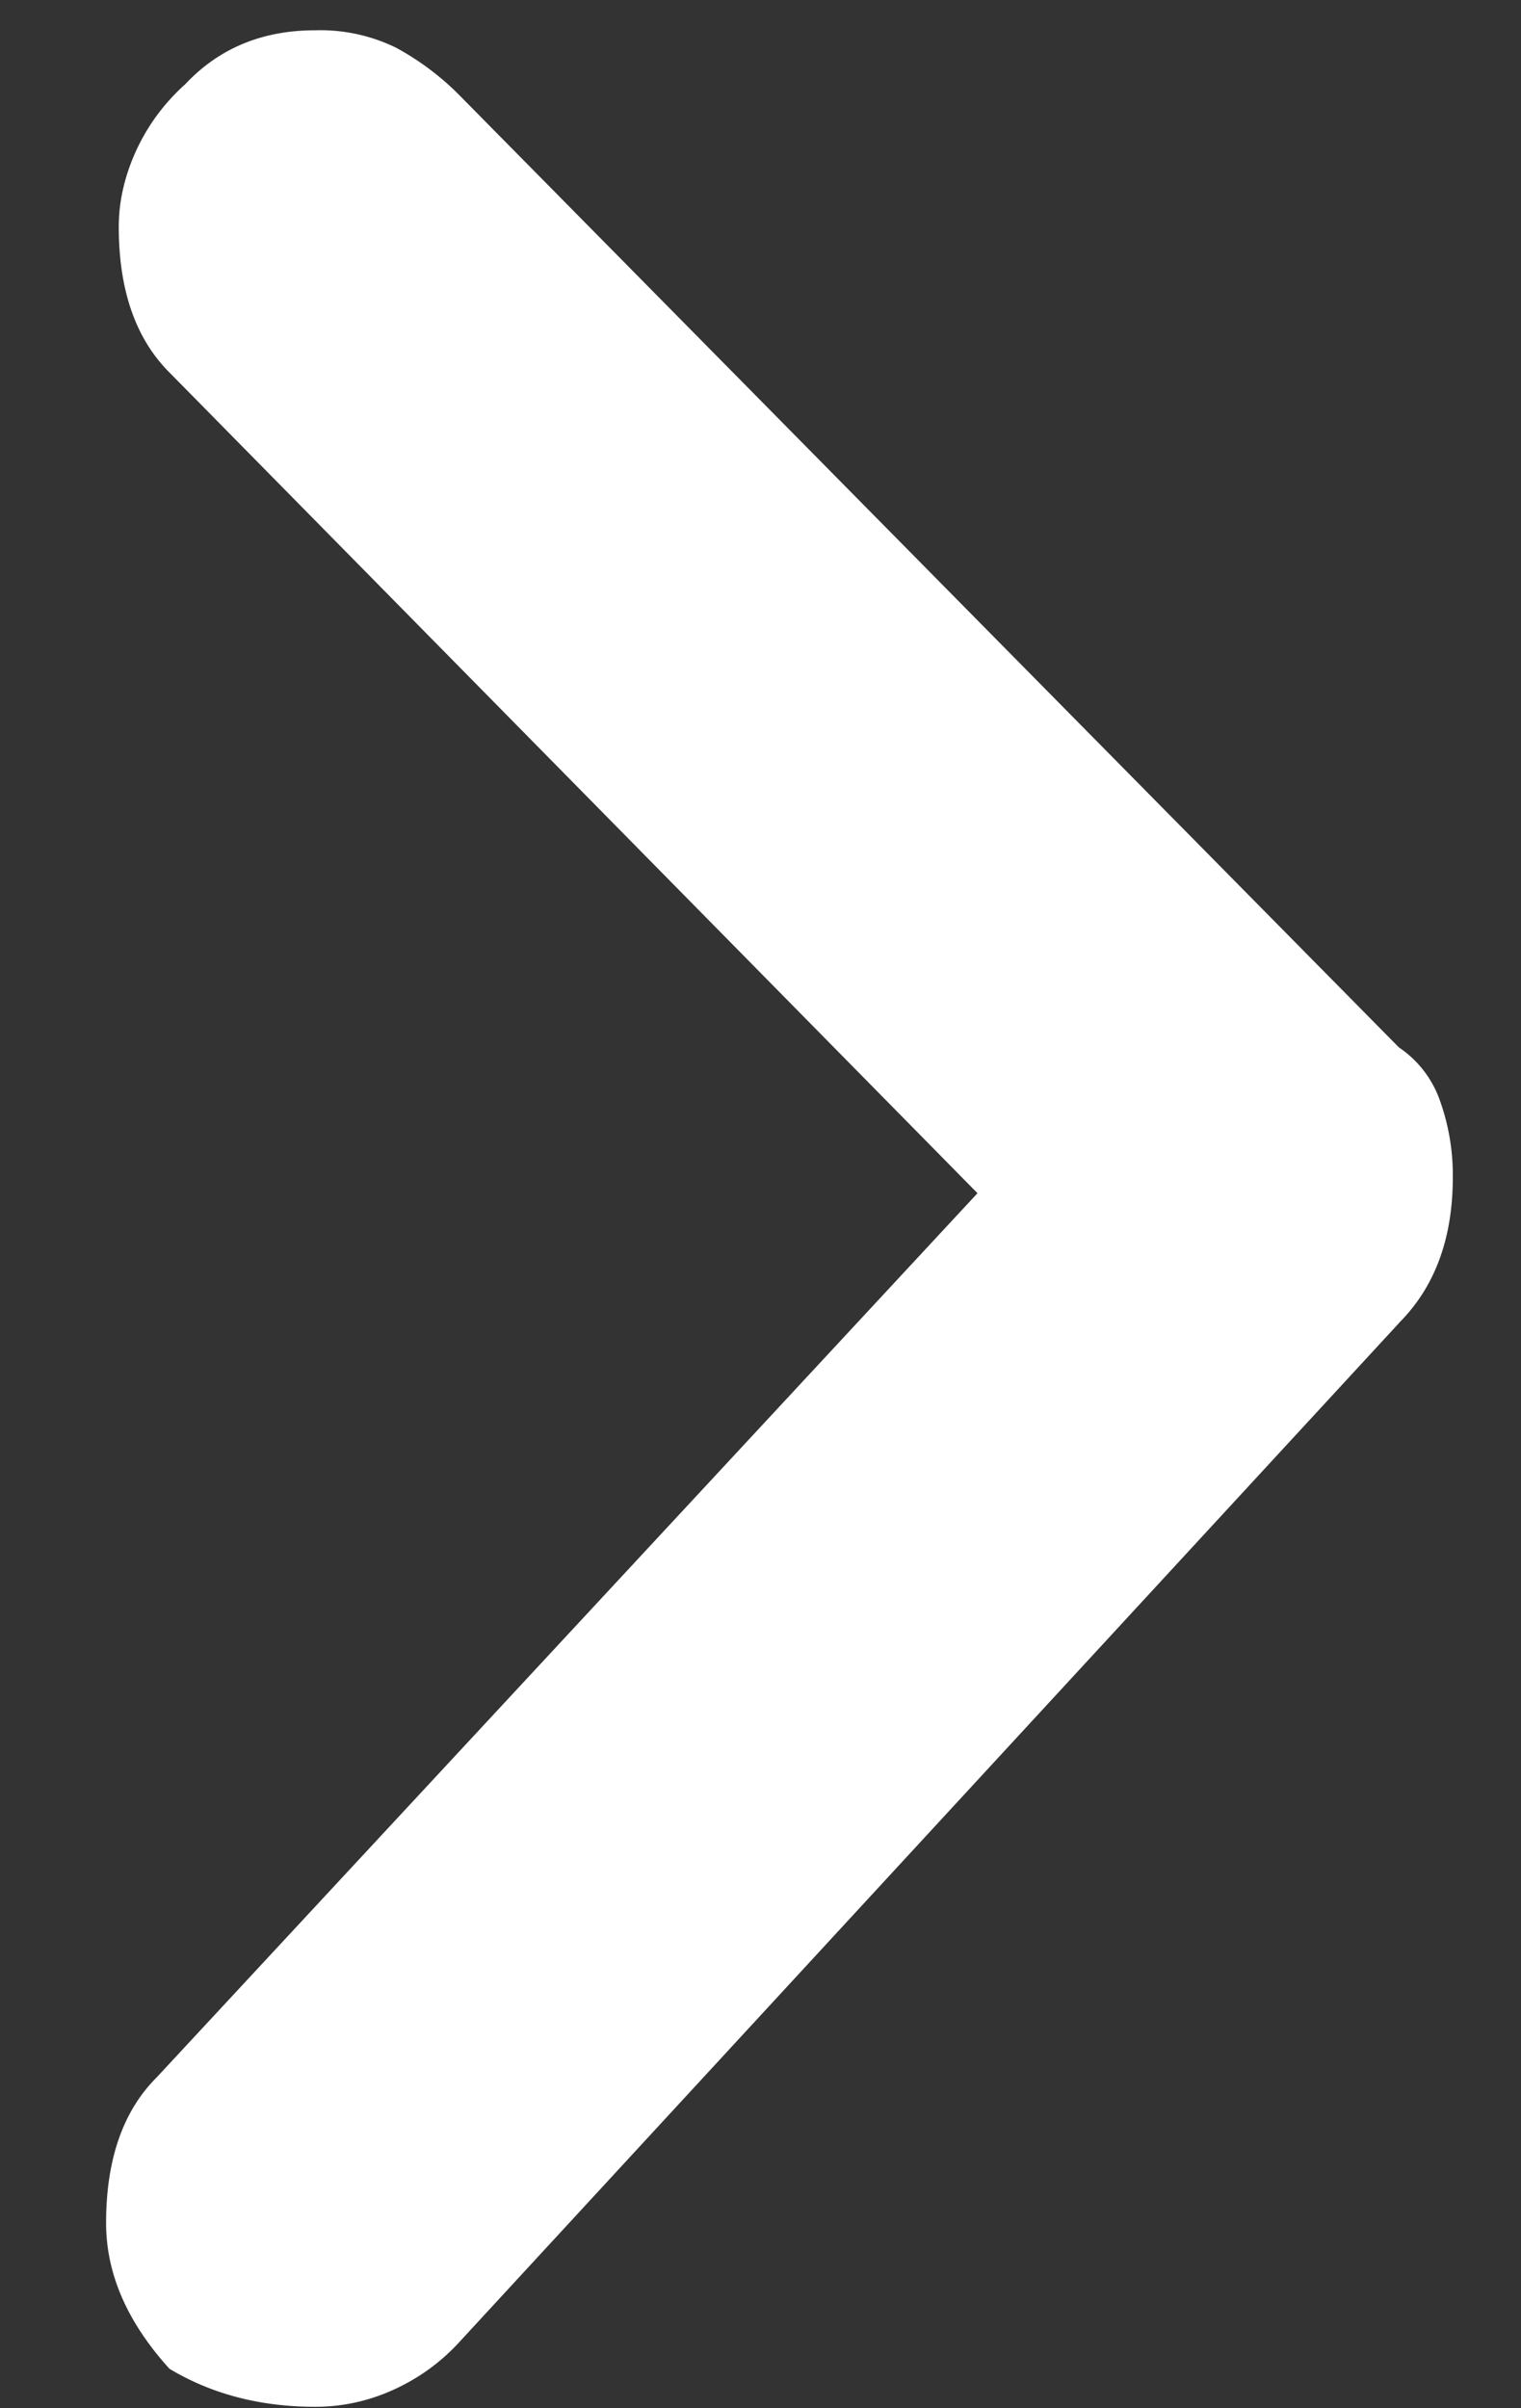 <svg width="12" height="19" fill="none" xmlns="http://www.w3.org/2000/svg"><rect width="100%" height="100%" fill="#333333" stroke="none"/><path d="M11.037 10.438c.283-.283.425-.666.425-1.15a1.74 1.74 0 00-.1-.6.838.838 0 00-.325-.424l-7.4-7.5a2.13 2.13 0 00-.513-.388 1.36 1.36 0 00-.637-.137c-.417 0-.758.141-1.025.425-.167.15-.296.325-.388.525-.091.2-.137.4-.137.6 0 .5.133.883.4 1.15l6.375 6.475-6.475 6.975c-.267.266-.4.65-.4 1.15 0 .4.167.783.5 1.15.333.2.717.3 1.15.3.217 0 .425-.046.625-.138.2-.092.375-.22.525-.387l7.4-8.025z" fill="#fff"/></svg>